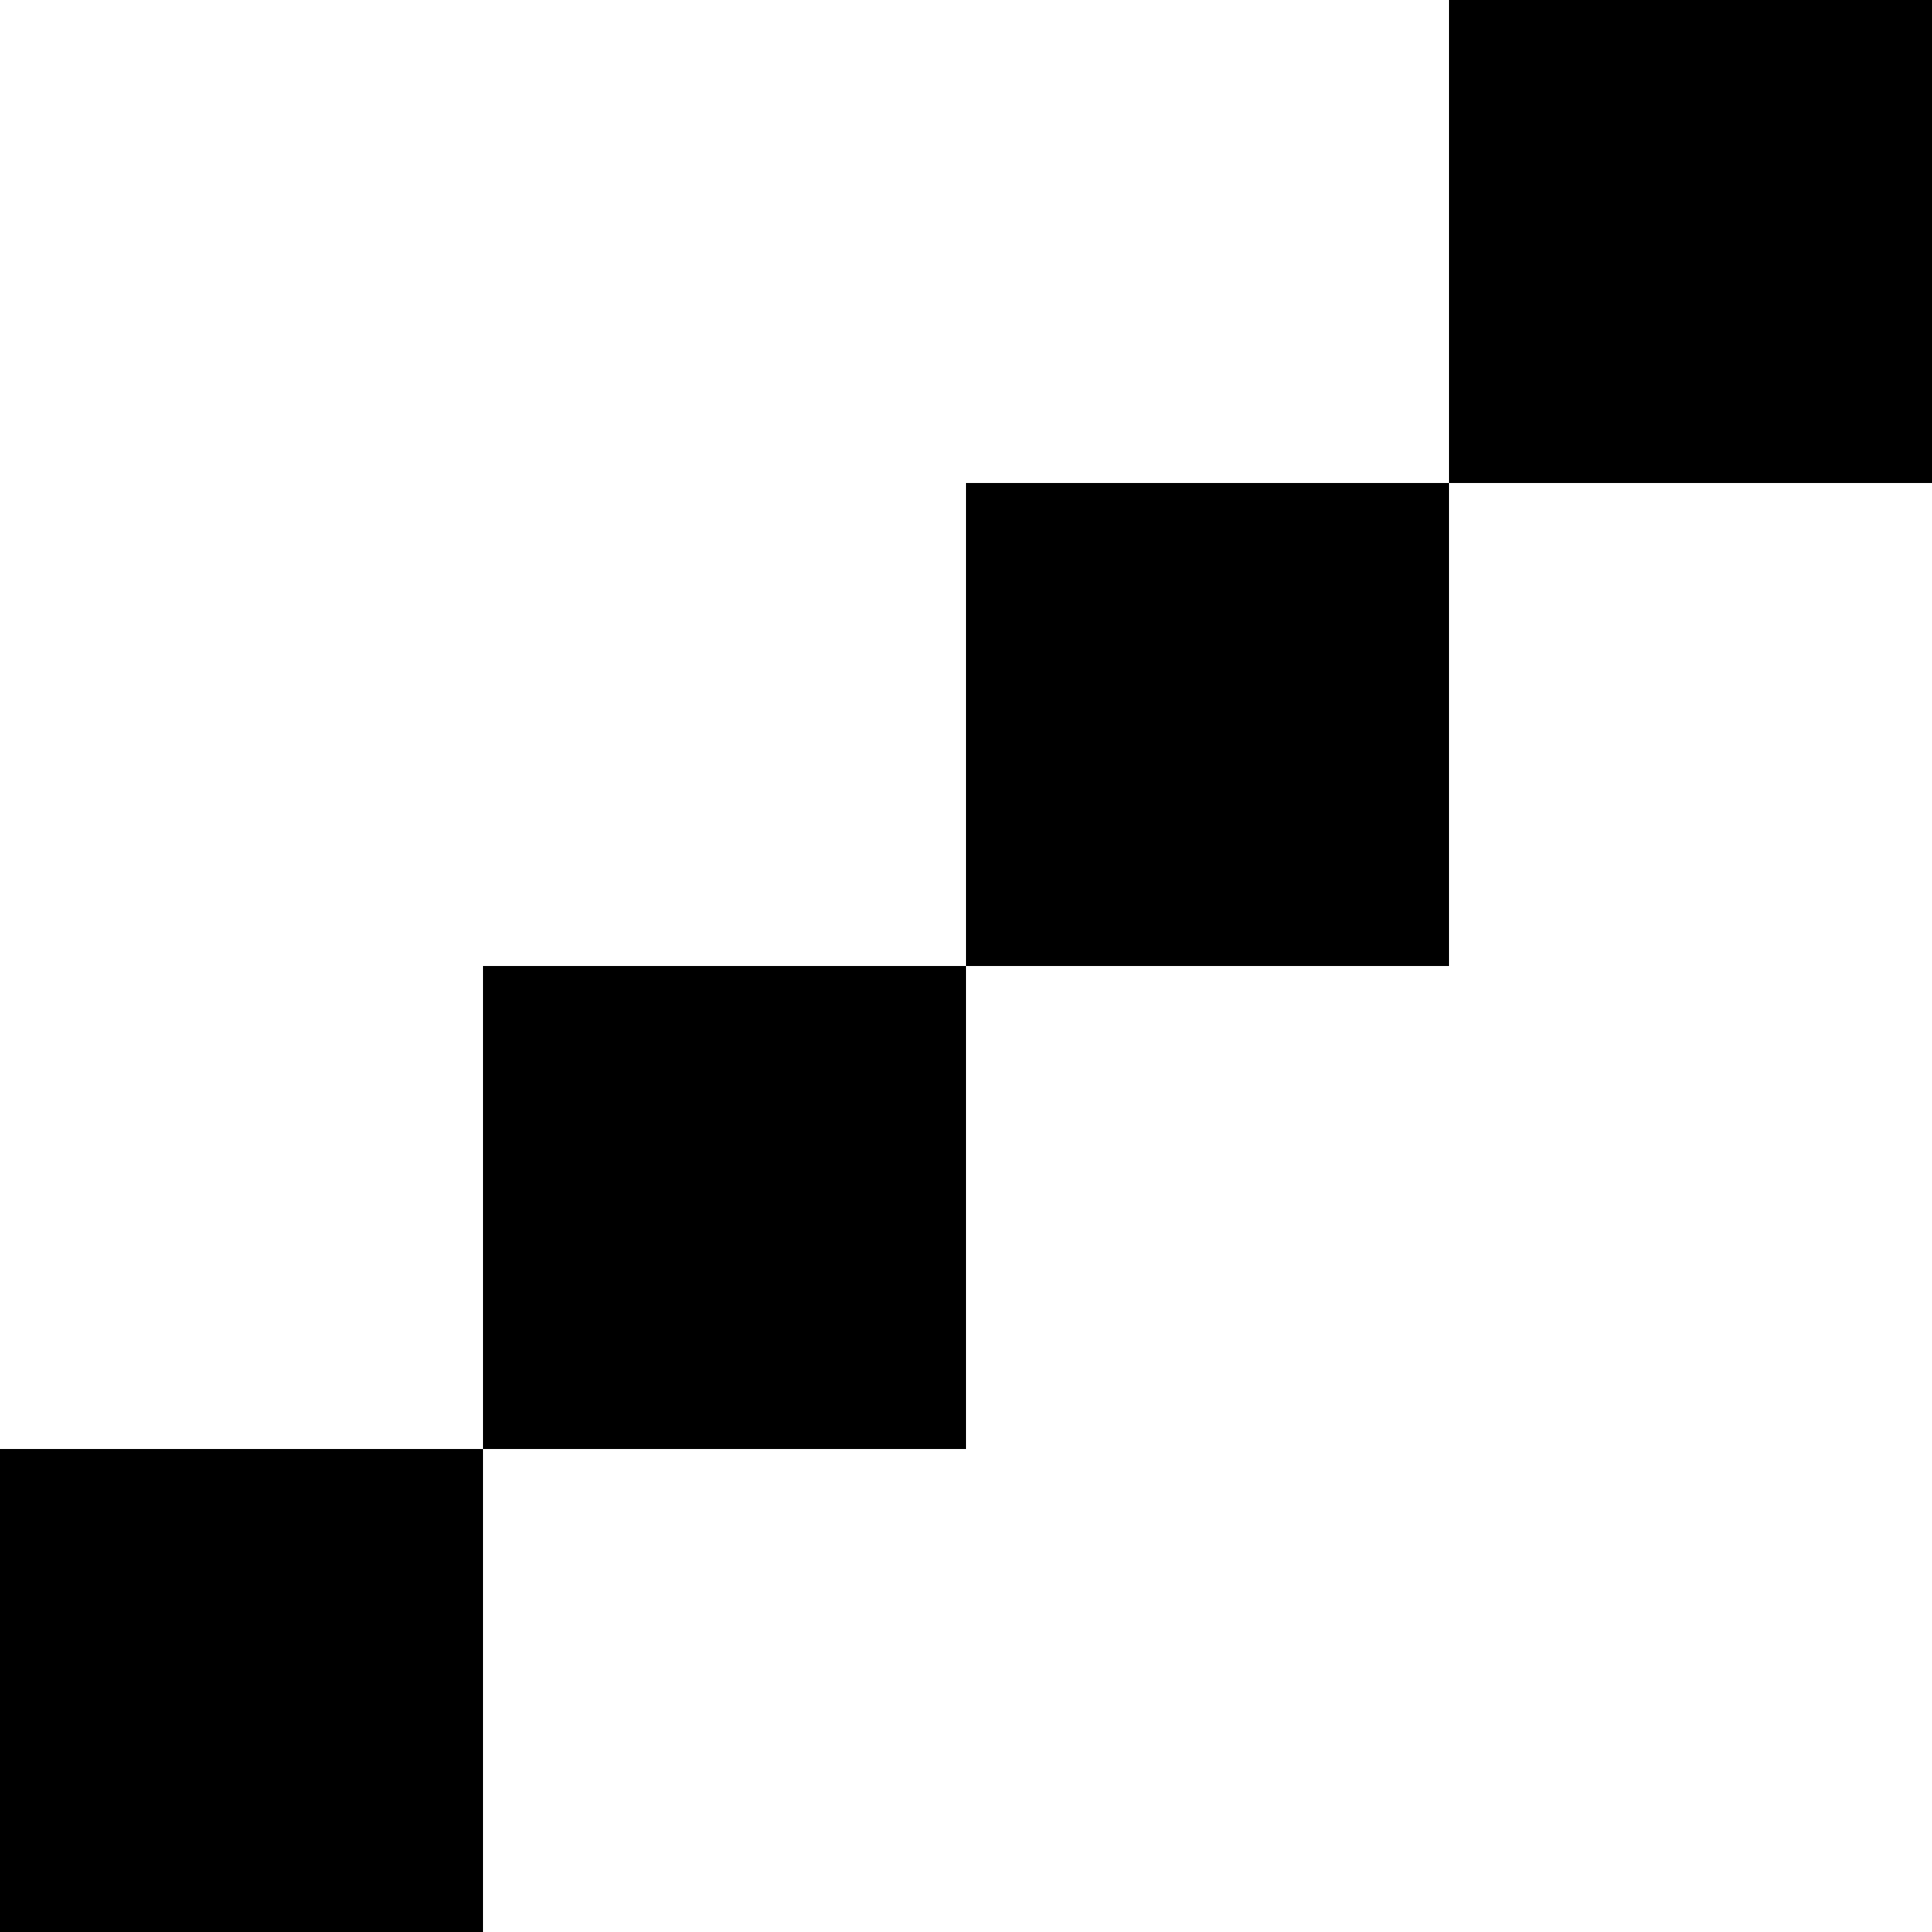 <svg width="8" height="8" viewBox="0 0 8 8" fill="none" xmlns="http://www.w3.org/2000/svg">
<path d="M8.74229e-08 8L0 6H2V8H8.74229e-08Z" fill="black"/>
<path d="M2 6L2 4H4V6H2Z" fill="black"/>
<path d="M4 4L4 2H6V4H4Z" fill="black"/>
<path d="M6 2V2.38419e-07L8 0V2H6Z" fill="black"/>
</svg>
